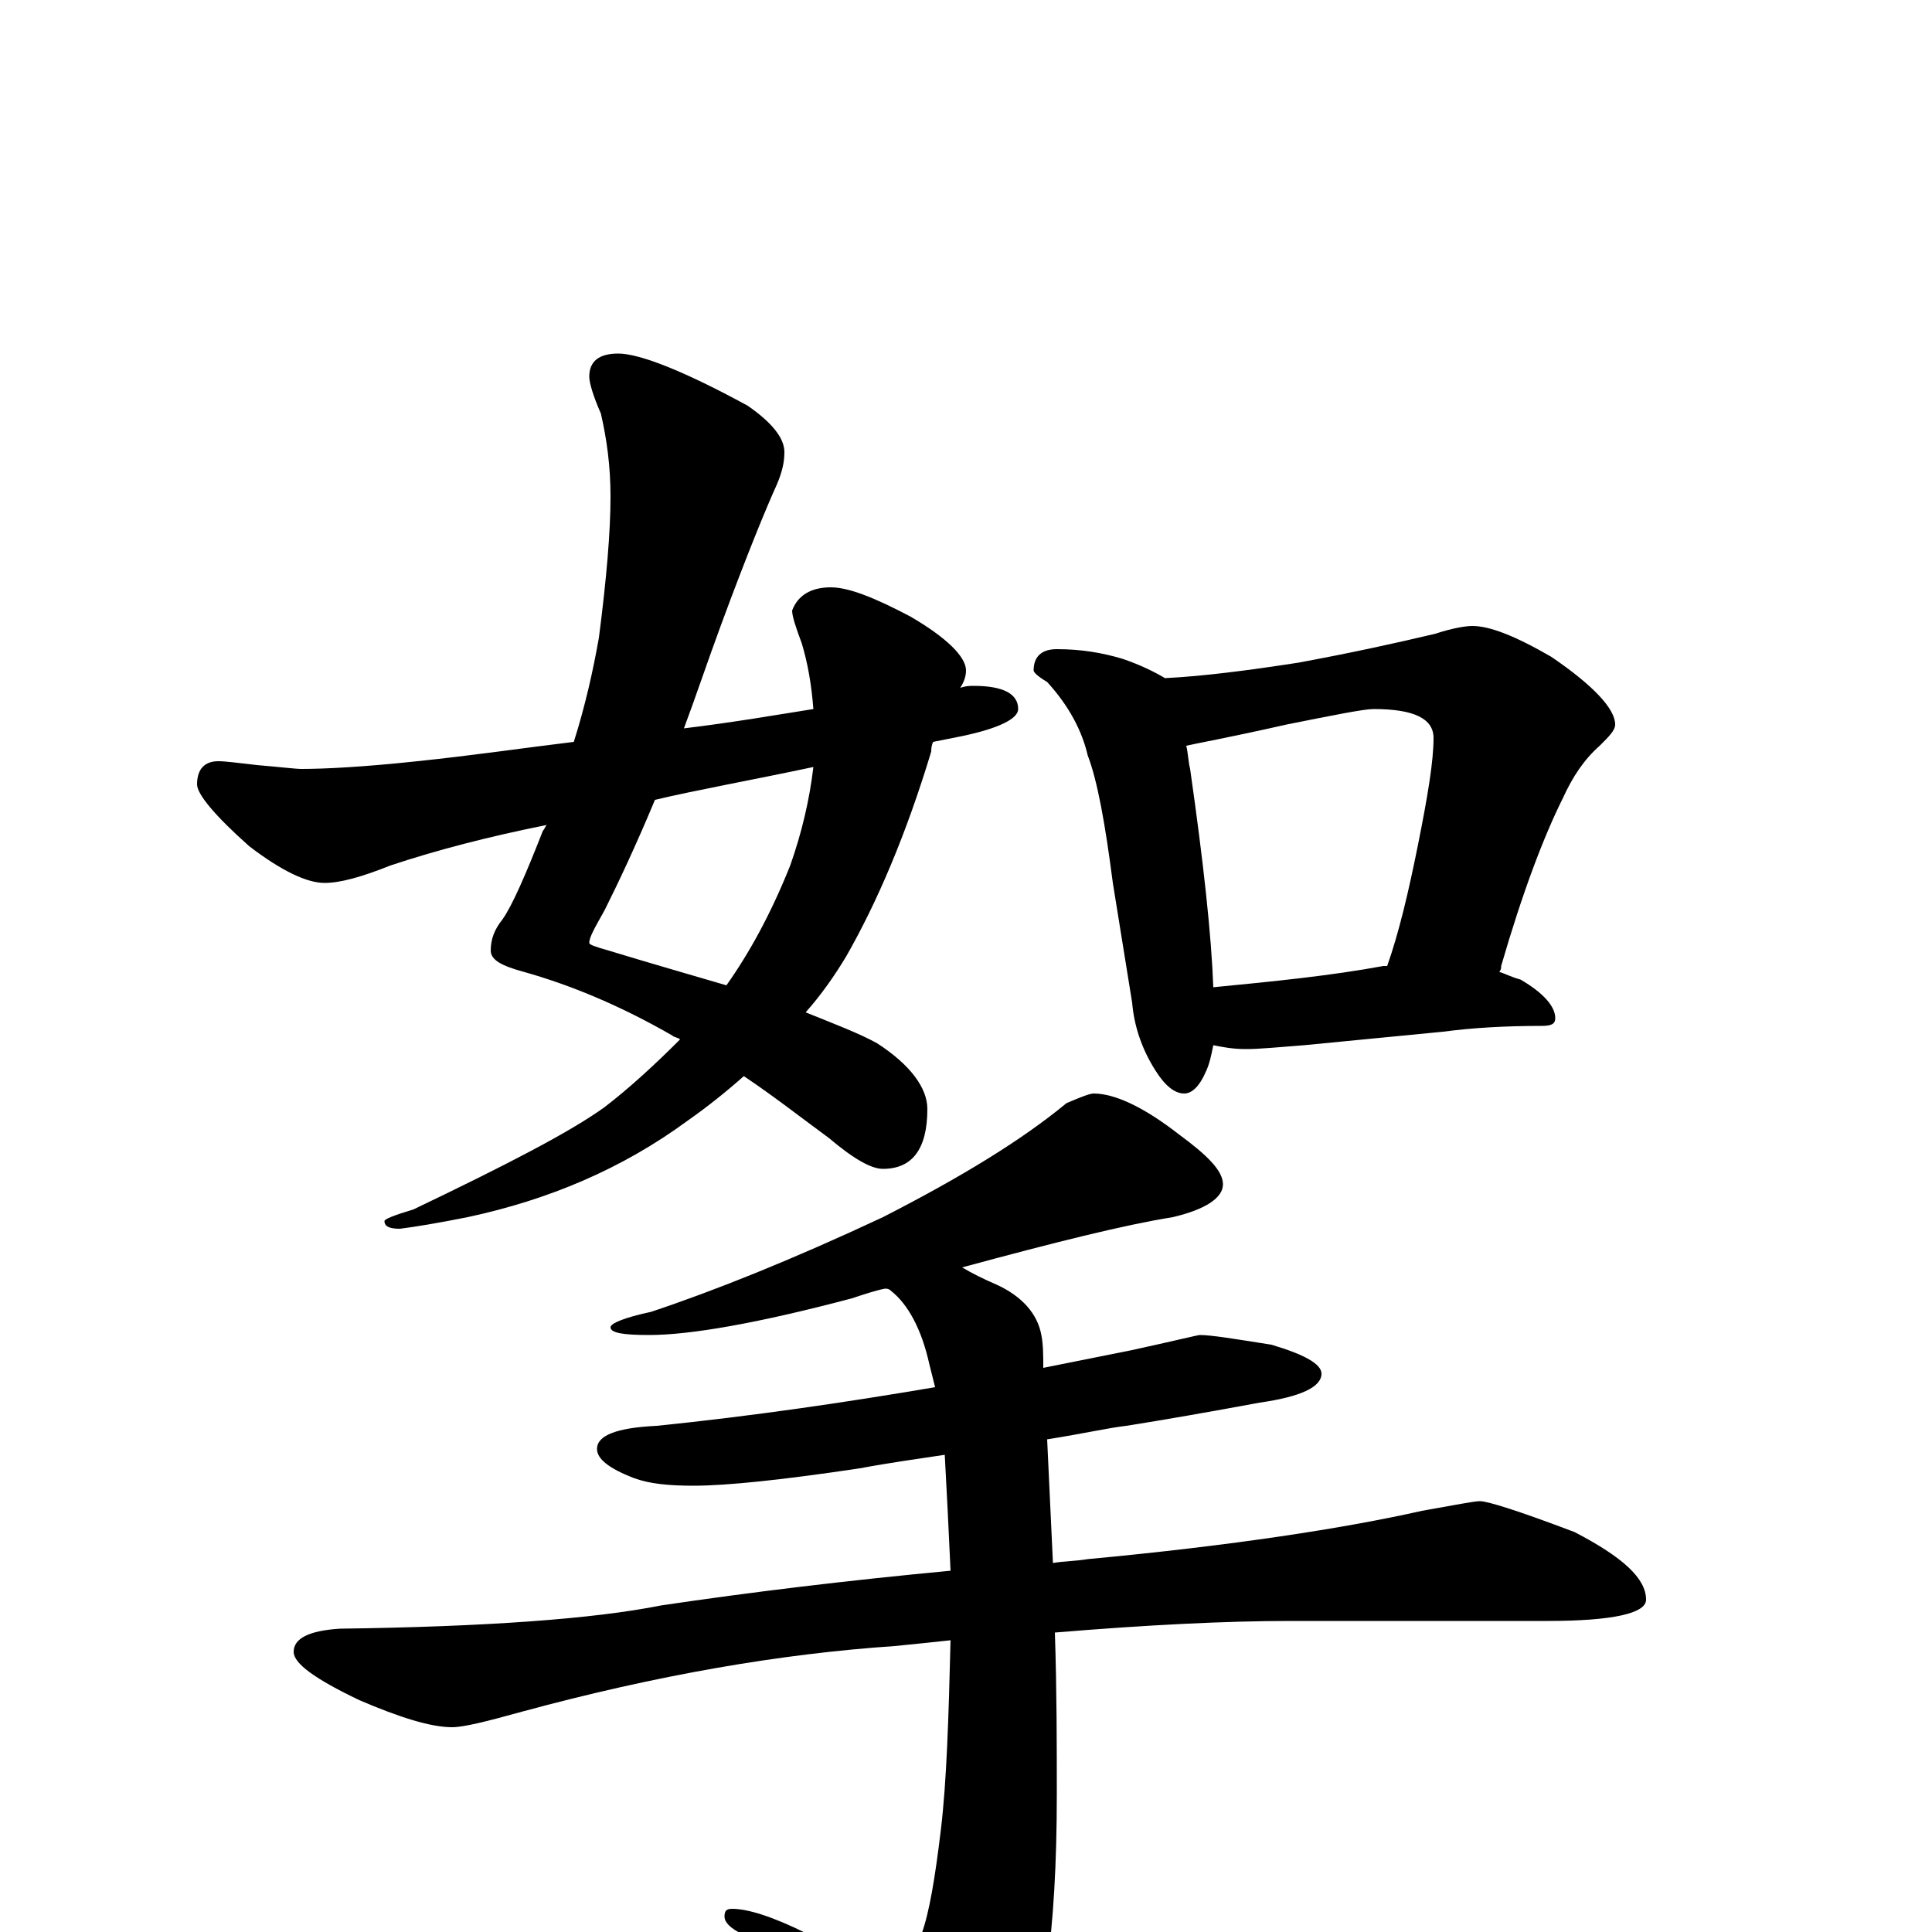 <?xml version="1.0" encoding="utf-8" ?>
<!DOCTYPE svg PUBLIC "-//W3C//DTD SVG 1.1//EN" "http://www.w3.org/Graphics/SVG/1.1/DTD/svg11.dtd">
<svg version="1.1" id="Layer_1" xmlns="http://www.w3.org/2000/svg" xmlns:xlink="http://www.w3.org/1999/xlink" x="0px" y="145px" width="1000px" height="1000px" viewBox="0 0 1000 1000" enable-background="new 0 0 1000 1000" xml:space="preserve">
<g id="Layer_1">
<path id="glyph" transform="matrix(1 0 0 -1 0 1000)" d="M320,817C331,817 354,808 387,790C400,781 406,773 406,766C406,761 405,756 402,749C397,738 387,714 373,676C366,657 360,639 354,623C379,626 402,630 421,633C420,646 418,657 415,667C412,675 410,681 410,684C413,692 420,696 430,696C439,696 452,691 471,681C490,670 500,660 500,653C500,650 499,647 497,644C500,645 502,645 504,645C519,645 527,641 527,633C527,628 517,623 498,619C493,618 488,617 483,616C482,614 482,612 482,611C469,568 454,533 438,505C432,495 425,485 417,476C432,470 445,465 454,460C471,449 480,437 480,426C480,405 472,395 457,395C451,395 442,400 429,411C414,422 400,433 385,443C376,435 366,427 356,420C322,395 284,379 242,370C227,367 215,365 207,364C202,364 199,365 199,368C199,369 204,371 214,374C262,397 295,414 313,427C326,437 339,449 352,462C351,463 349,463 348,464C322,479 296,490 271,497C260,500 254,503 254,508C254,514 256,519 260,524C265,531 272,547 281,570C282,571 282,572 283,573C253,567 226,560 202,552C187,546 176,543 168,543C159,543 146,549 129,562C111,578 102,589 102,594C102,602 106,606 113,606C117,606 124,605 133,604C145,603 153,602 156,602C168,602 188,603 216,606C245,609 272,613 297,616C303,635 307,653 310,670C314,701 316,725 316,743C316,759 314,773 311,786C307,795 305,802 305,805C305,813 310,817 320,817M421,603C388,596 360,591 339,586C329,562 320,543 313,529C308,520 305,515 305,512C305,511 308,510 315,508C338,501 359,495 376,490C388,507 399,527 409,552C415,569 419,586 421,603M547,664C560,664 571,662 581,659C590,656 598,652 603,649C623,650 646,653 672,657C699,662 722,667 743,672C752,675 759,676 762,676C771,676 784,671 803,660C825,645 836,633 836,625C836,622 833,619 828,614C820,607 814,598 809,587C799,567 788,538 777,500C777,499 777,498 776,497C779,496 783,494 787,493C799,486 805,479 805,473C805,470 803,469 798,469C779,469 762,468 747,466l-72,-7C662,458 652,457 645,457C638,457 633,458 628,459C627,454 626,449 624,445C621,438 617,434 613,434C608,434 603,438 598,446C591,457 587,469 586,481l-10,62C572,574 568,596 563,609C560,622 553,635 542,647C537,650 535,652 535,653C535,660 539,664 547,664M628,489C659,492 689,495 716,500C717,500 717,500 718,500C724,517 729,538 734,563C739,588 742,606 742,618C742,628 732,633 711,633C706,633 691,630 666,625C635,618 618,615 614,614C615,610 615,606 616,602C623,553 627,516 628,489M566,434C577,434 592,427 610,413C625,402 633,394 633,387C633,380 624,374 607,370C582,366 546,357 498,344C503,341 509,338 516,335C529,329 537,320 539,309C540,304 540,298 540,292C555,295 570,298 585,301C608,306 620,309 621,309C627,309 639,307 658,304C675,299 684,294 684,289C684,282 673,277 652,274C625,269 602,265 583,262C574,261 561,258 542,255C543,233 544,212 545,191C551,192 557,192 563,193C638,200 696,209 736,218C753,221 763,223 766,223C770,223 786,218 815,207C840,194 852,183 852,172C852,165 835,161 801,161l-133,0C635,161 594,159 546,155C547,125 547,97 547,71C547,0 540,-49 526,-78C514,-99 503,-109 492,-109C486,-109 479,-104 472,-95C439,-54 410,-22 384,-1C378,2 375,5 375,8C375,11 376,12 379,12C387,12 400,8 418,-1C442,-8 458,-11 465,-11C470,-11 474,-8 477,-1C481,10 484,28 487,53C490,78 491,111 492,151C483,150 473,149 463,148C404,144 340,133 270,114C252,109 240,106 234,106C223,106 207,111 186,120C163,131 152,139 152,145C152,152 160,156 176,157C251,158 307,162 342,169C389,176 439,182 492,187C491,209 490,229 489,247C476,245 461,243 445,240C405,234 376,231 359,231C346,231 336,232 328,235C315,240 309,245 309,250C309,257 319,261 340,262C389,267 437,274 484,282C483,286 482,290 481,294C477,312 470,325 461,332C460,333 459,333 458,333C453,332 447,330 441,328C392,315 357,309 336,309C323,309 316,310 316,313C316,315 323,318 337,321C370,332 410,348 457,370C498,391 529,410 552,429C559,432 564,434 566,434z"/>
</g>
</svg>

